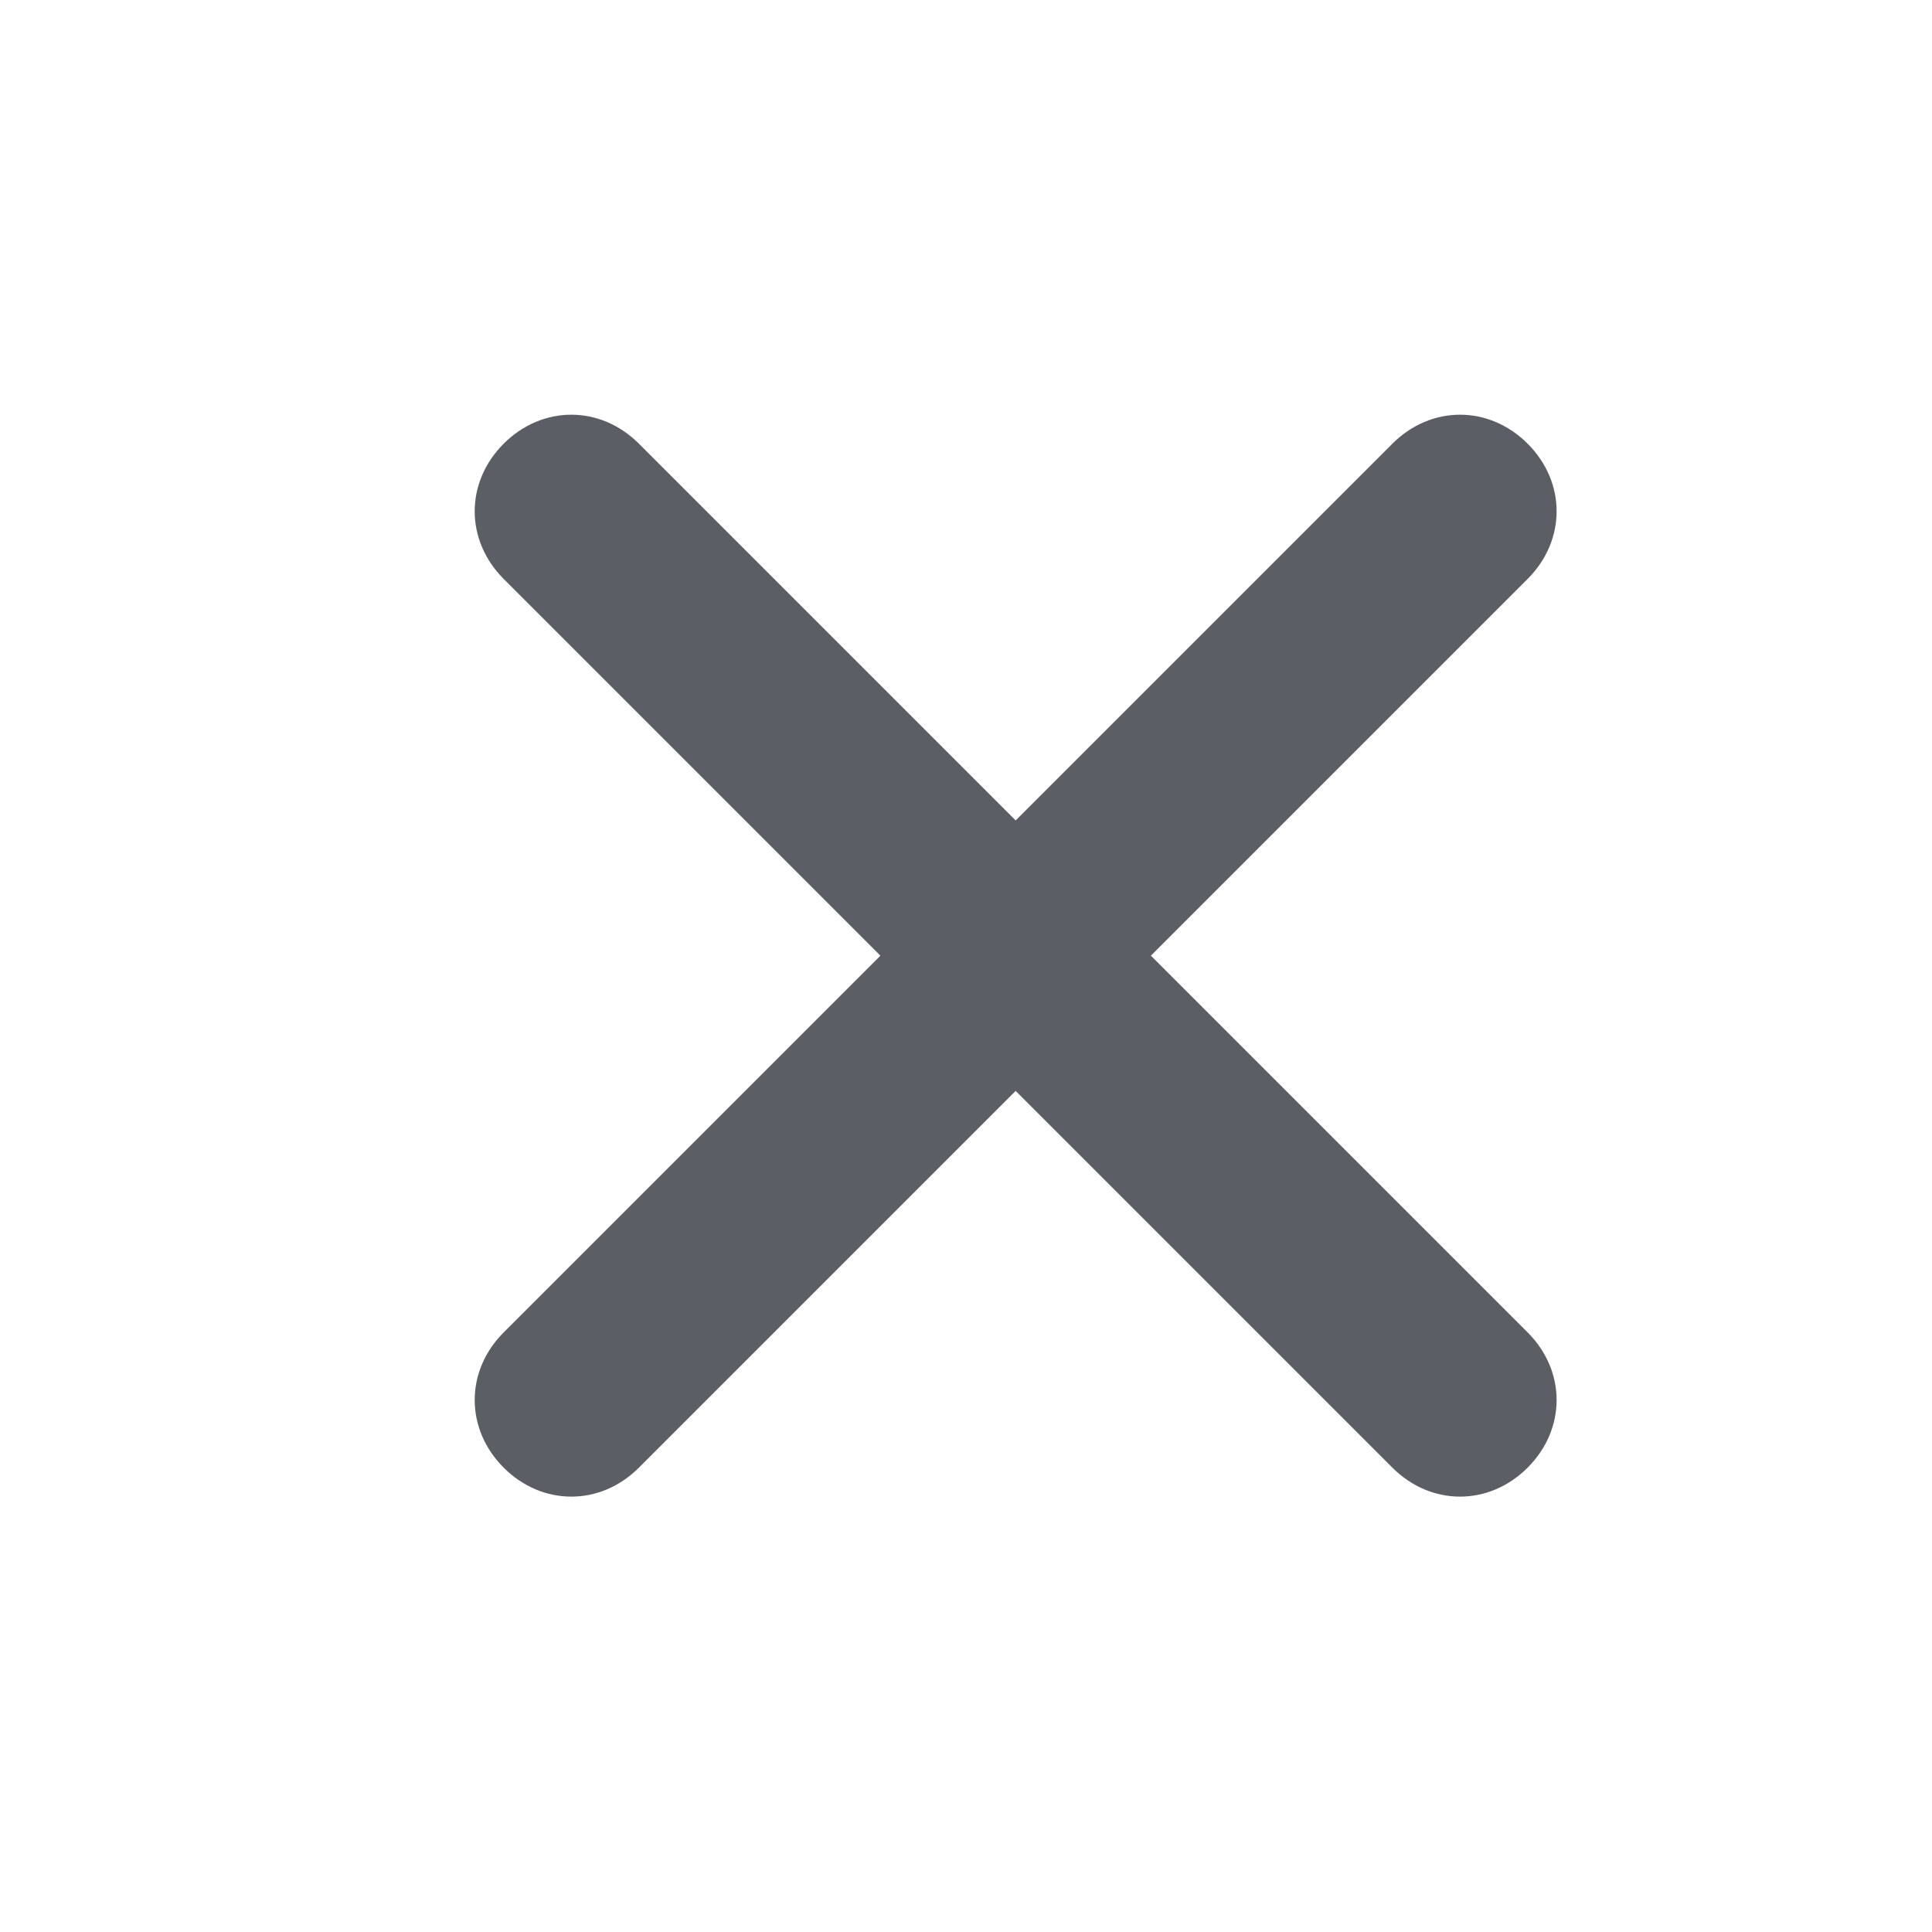 <?xml version="1.0" encoding="utf-8"?>
<!-- Generator: Adobe Illustrator 25.1.0, SVG Export Plug-In . SVG Version: 6.00 Build 0)  -->
<svg version="1.1" id="Layer_1" xmlns="http://www.w3.org/2000/svg" xmlns:xlink="http://www.w3.org/1999/xlink" x="0px" y="0px"
	 viewBox="0 0 20 20" style="enable-background:new 0 0 20 20;" xml:space="preserve">
<style type="text/css">
	.st0{opacity:0.7;}
	.st1{fill:none;}
	.st2{fill-rule:evenodd;clip-rule:evenodd;fill:#161B24;}
</style>
<g transform="translate(.914 .293)" class="st0">
	<rect x="-0.9" y="-0.3" class="st1" width="20" height="20"/>
	<path class="st2" d="M4.3,13.5l9.2-9.2c0.4-0.4,1-0.4,1.4,0s0.4,1,0,1.4l-9.2,9.2c-0.4,0.4-1,0.4-1.4,0S3.9,13.9,4.3,13.5z"/>
	<path class="st2" d="M13.5,14.9L4.3,5.7c-0.4-0.4-0.4-1,0-1.4s1-0.4,1.4,0l9.2,9.2c0.4,0.4,0.4,1,0,1.4S13.9,15.3,13.5,14.9z"/>
</g>
</svg>
